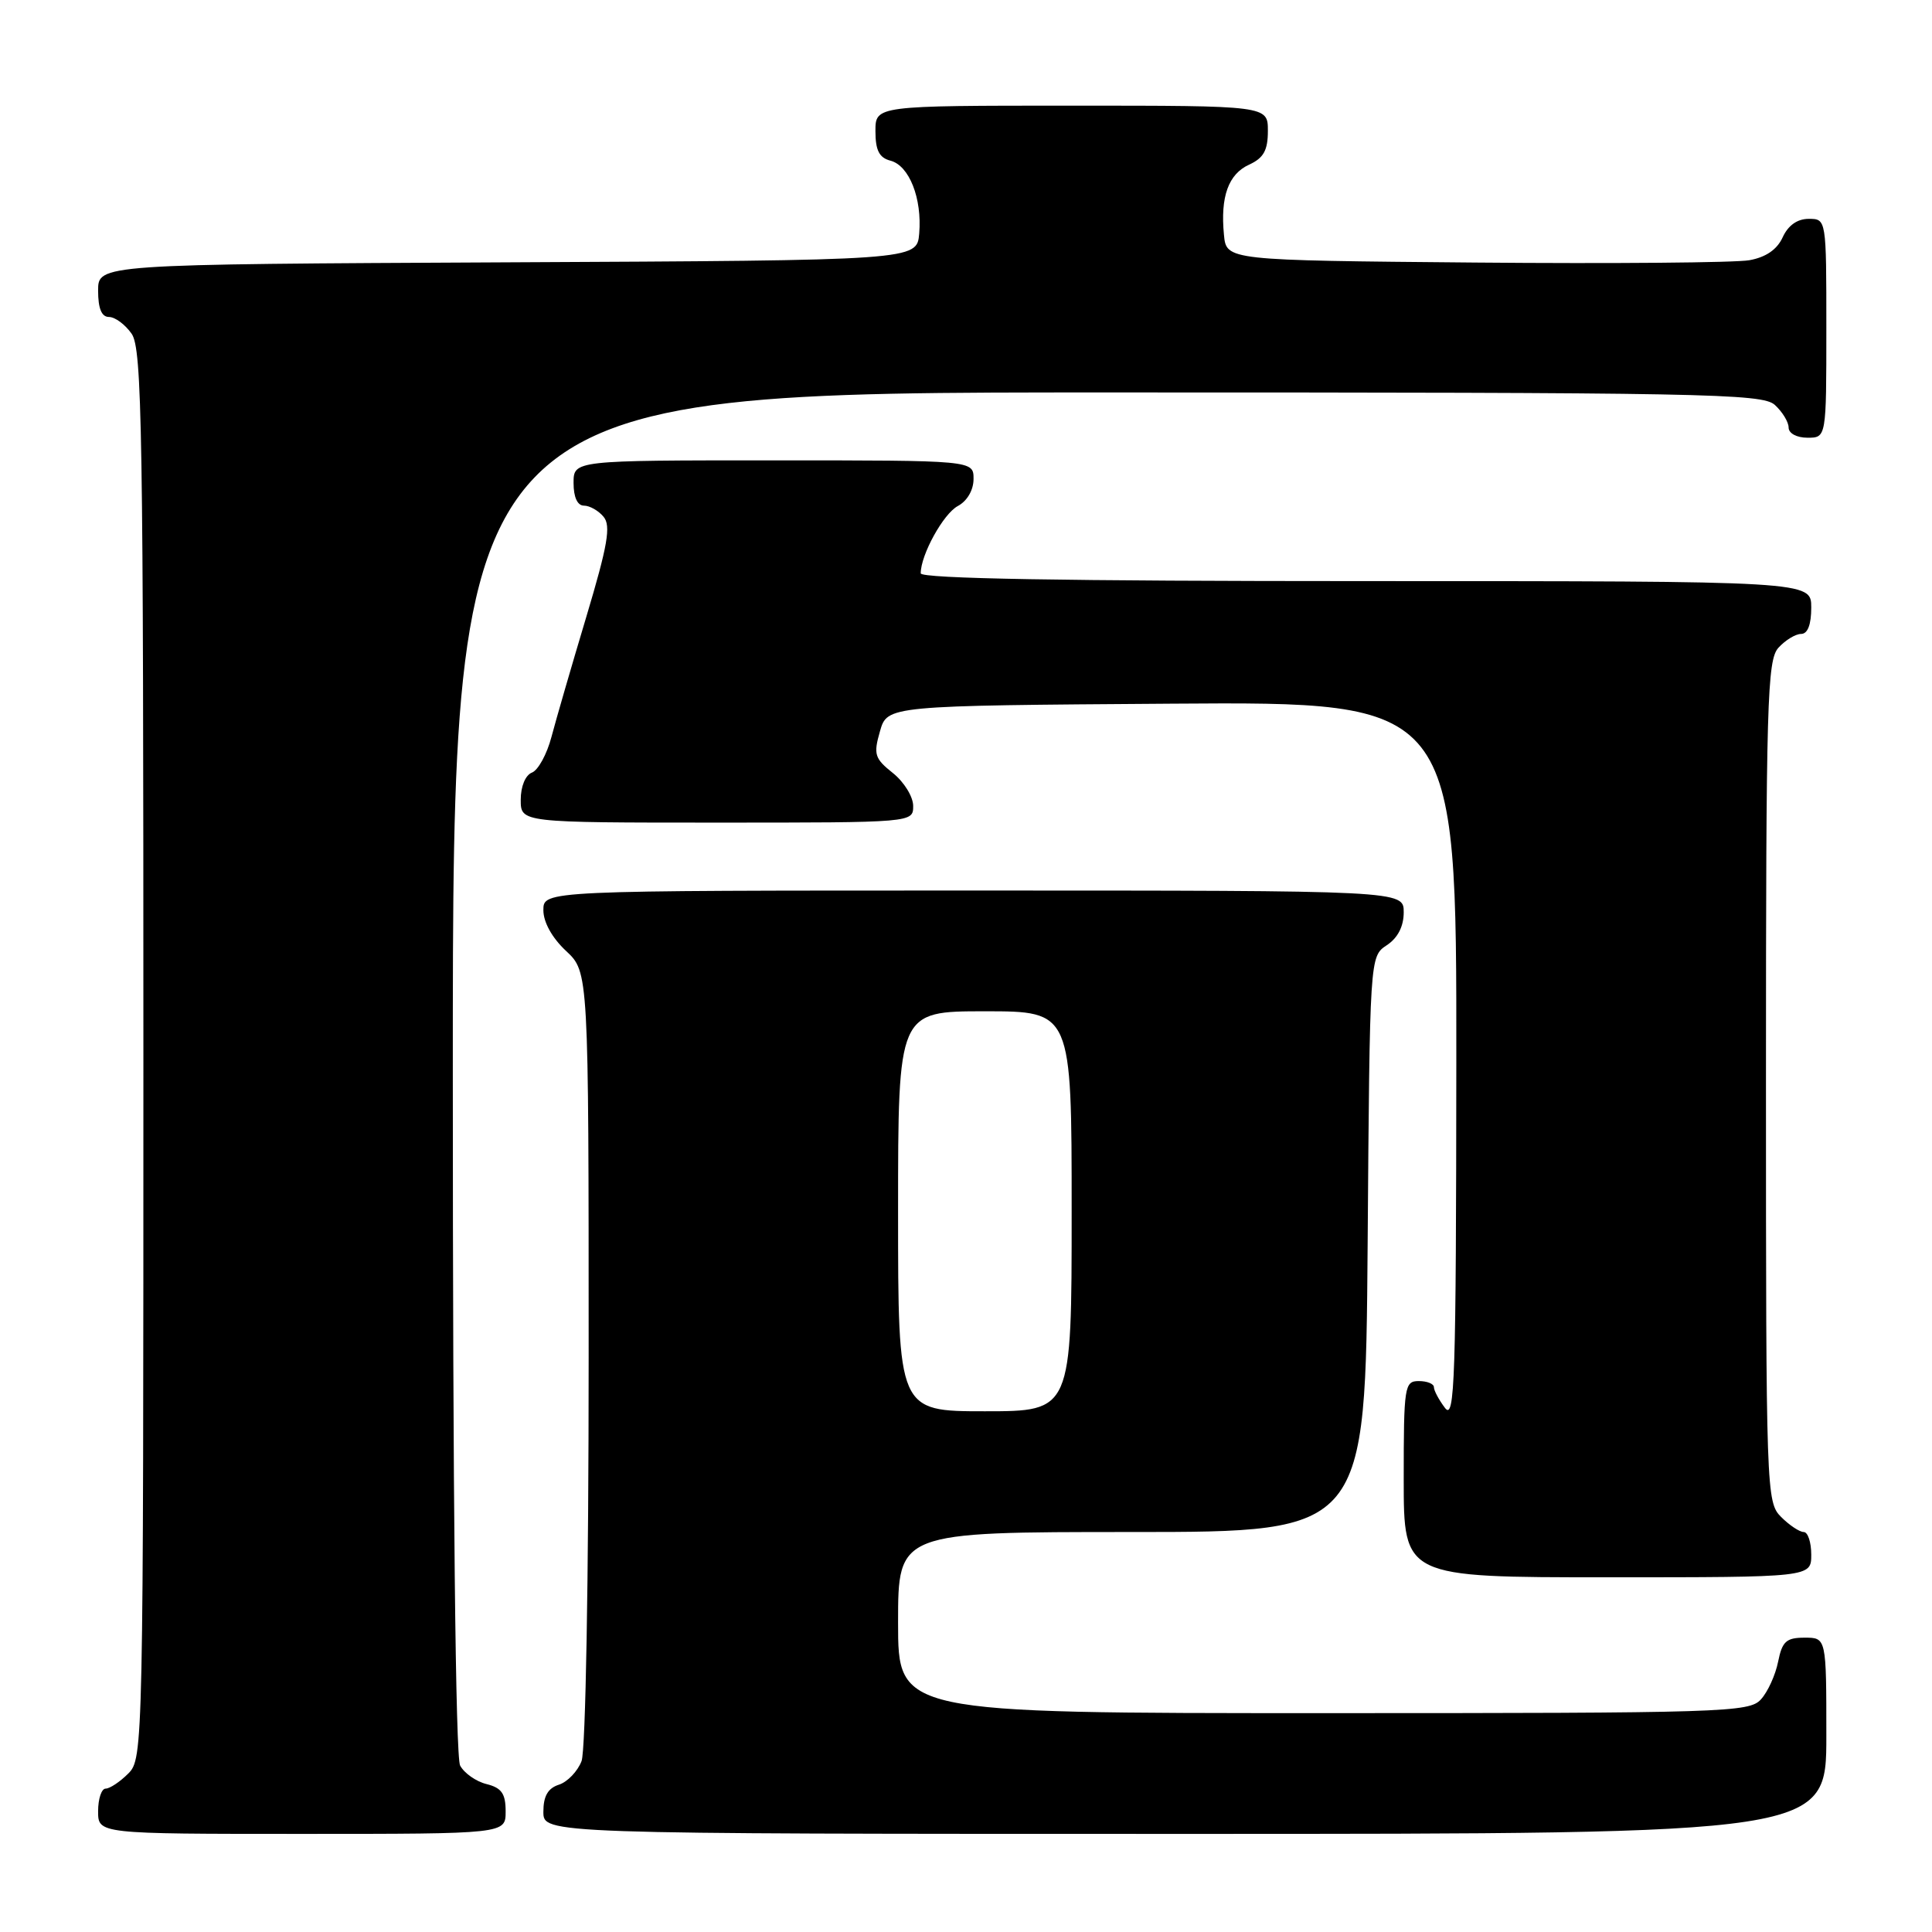<?xml version="1.0" encoding="UTF-8" standalone="no"?>
<!DOCTYPE svg PUBLIC "-//W3C//DTD SVG 1.1//EN" "http://www.w3.org/Graphics/SVG/1.1/DTD/svg11.dtd" >
<svg xmlns="http://www.w3.org/2000/svg" xmlns:xlink="http://www.w3.org/1999/xlink" version="1.1" viewBox="0 0 256 256">
 <g >
 <path fill="currentColor"
d=" M 67.00 240.02 C 67.00 237.67 66.47 236.90 64.47 236.40 C 63.08 236.06 61.51 234.95 60.97 233.95 C 60.36 232.81 60.00 198.57 60.00 142.07 C 60.00 52.00 60.00 52.00 146.67 52.00 C 225.92 52.00 233.50 52.14 235.17 53.65 C 236.18 54.57 237.00 55.92 237.00 56.65 C 237.00 57.42 238.07 58.00 239.50 58.00 C 242.00 58.00 242.00 58.00 242.00 43.50 C 242.00 29.00 242.00 29.00 239.66 29.00 C 238.15 29.00 236.93 29.87 236.21 31.45 C 235.47 33.07 233.98 34.09 231.80 34.48 C 229.98 34.81 213.65 34.95 195.50 34.79 C 162.50 34.50 162.50 34.50 162.18 31.11 C 161.69 26.05 162.77 23.06 165.53 21.81 C 167.44 20.93 168.00 19.92 168.00 17.34 C 168.00 14.00 168.00 14.00 142.00 14.00 C 116.00 14.00 116.00 14.00 116.00 17.38 C 116.00 19.92 116.50 20.90 117.99 21.29 C 120.48 21.94 122.19 26.28 121.80 30.94 C 121.50 34.50 121.50 34.50 67.25 34.76 C 13.00 35.02 13.00 35.02 13.00 38.51 C 13.00 40.88 13.46 42.00 14.44 42.00 C 15.24 42.00 16.59 43.00 17.44 44.22 C 18.83 46.20 19.00 56.92 19.00 139.72 C 19.00 231.67 18.97 233.03 17.00 235.00 C 15.90 236.10 14.55 237.00 14.00 237.00 C 13.45 237.00 13.00 238.35 13.00 240.00 C 13.00 243.00 13.00 243.00 40.00 243.00 C 67.00 243.00 67.00 243.00 67.00 240.02 Z  M 242.00 230.00 C 242.00 217.00 242.00 217.00 239.12 217.00 C 236.69 217.00 236.15 217.49 235.61 220.18 C 235.26 221.94 234.24 224.19 233.33 225.18 C 231.78 226.90 228.51 227.00 175.35 227.00 C 119.00 227.00 119.00 227.00 119.00 215.00 C 119.00 203.00 119.00 203.00 149.97 203.00 C 180.93 203.00 180.93 203.00 181.22 164.87 C 181.50 126.74 181.50 126.74 183.75 125.25 C 185.22 124.28 186.00 122.75 186.00 120.88 C 186.00 118.00 186.00 118.00 129.00 118.00 C 72.00 118.00 72.00 118.00 72.00 120.60 C 72.00 122.20 73.16 124.28 75.00 126.00 C 78.00 128.80 78.00 128.80 78.00 179.84 C 78.00 209.37 77.60 231.91 77.06 233.35 C 76.54 234.71 75.19 236.12 74.06 236.48 C 72.60 236.95 72.00 237.99 72.00 240.07 C 72.00 243.00 72.00 243.00 157.00 243.00 C 242.00 243.00 242.00 243.00 242.00 230.00 Z  M 240.00 206.00 C 240.00 204.35 239.55 203.00 239.00 203.00 C 238.45 203.00 237.10 202.10 236.00 201.00 C 234.05 199.05 234.00 197.67 234.00 143.33 C 234.00 92.93 234.16 87.48 235.65 85.83 C 236.57 84.82 237.92 84.00 238.65 84.00 C 239.53 84.00 240.00 82.77 240.00 80.50 C 240.00 77.00 240.00 77.00 181.00 77.00 C 141.11 77.00 122.00 76.67 122.00 75.97 C 122.00 73.52 125.00 68.07 126.92 67.05 C 128.16 66.38 129.00 64.94 129.00 63.46 C 129.00 61.00 129.00 61.00 102.50 61.00 C 76.00 61.00 76.00 61.00 76.00 64.00 C 76.00 65.88 76.51 67.00 77.38 67.00 C 78.14 67.00 79.31 67.67 79.98 68.48 C 80.97 69.67 80.53 72.24 77.69 81.73 C 75.75 88.20 73.67 95.37 73.07 97.65 C 72.47 99.93 71.31 102.05 70.49 102.37 C 69.62 102.70 69.00 104.21 69.00 105.97 C 69.00 109.00 69.00 109.00 95.00 109.00 C 121.00 109.00 121.00 109.00 121.00 106.79 C 121.00 105.57 119.79 103.61 118.31 102.43 C 115.89 100.50 115.72 99.96 116.60 96.90 C 117.57 93.50 117.57 93.50 155.29 93.24 C 193.00 92.98 193.00 92.98 192.97 140.74 C 192.94 182.95 192.77 188.27 191.47 186.56 C 190.66 185.49 190.00 184.25 190.00 183.81 C 190.00 183.36 189.10 183.00 188.00 183.00 C 186.10 183.00 186.00 183.67 186.00 196.00 C 186.00 209.00 186.00 209.00 213.00 209.00 C 240.00 209.00 240.00 209.00 240.00 206.00 Z  M 119.00 160.50 C 119.00 134.00 119.00 134.00 130.50 134.00 C 142.00 134.00 142.00 134.00 142.00 160.50 C 142.00 187.00 142.00 187.00 130.50 187.00 C 119.00 187.00 119.00 187.00 119.00 160.50 Z "/>
</g>
</svg>